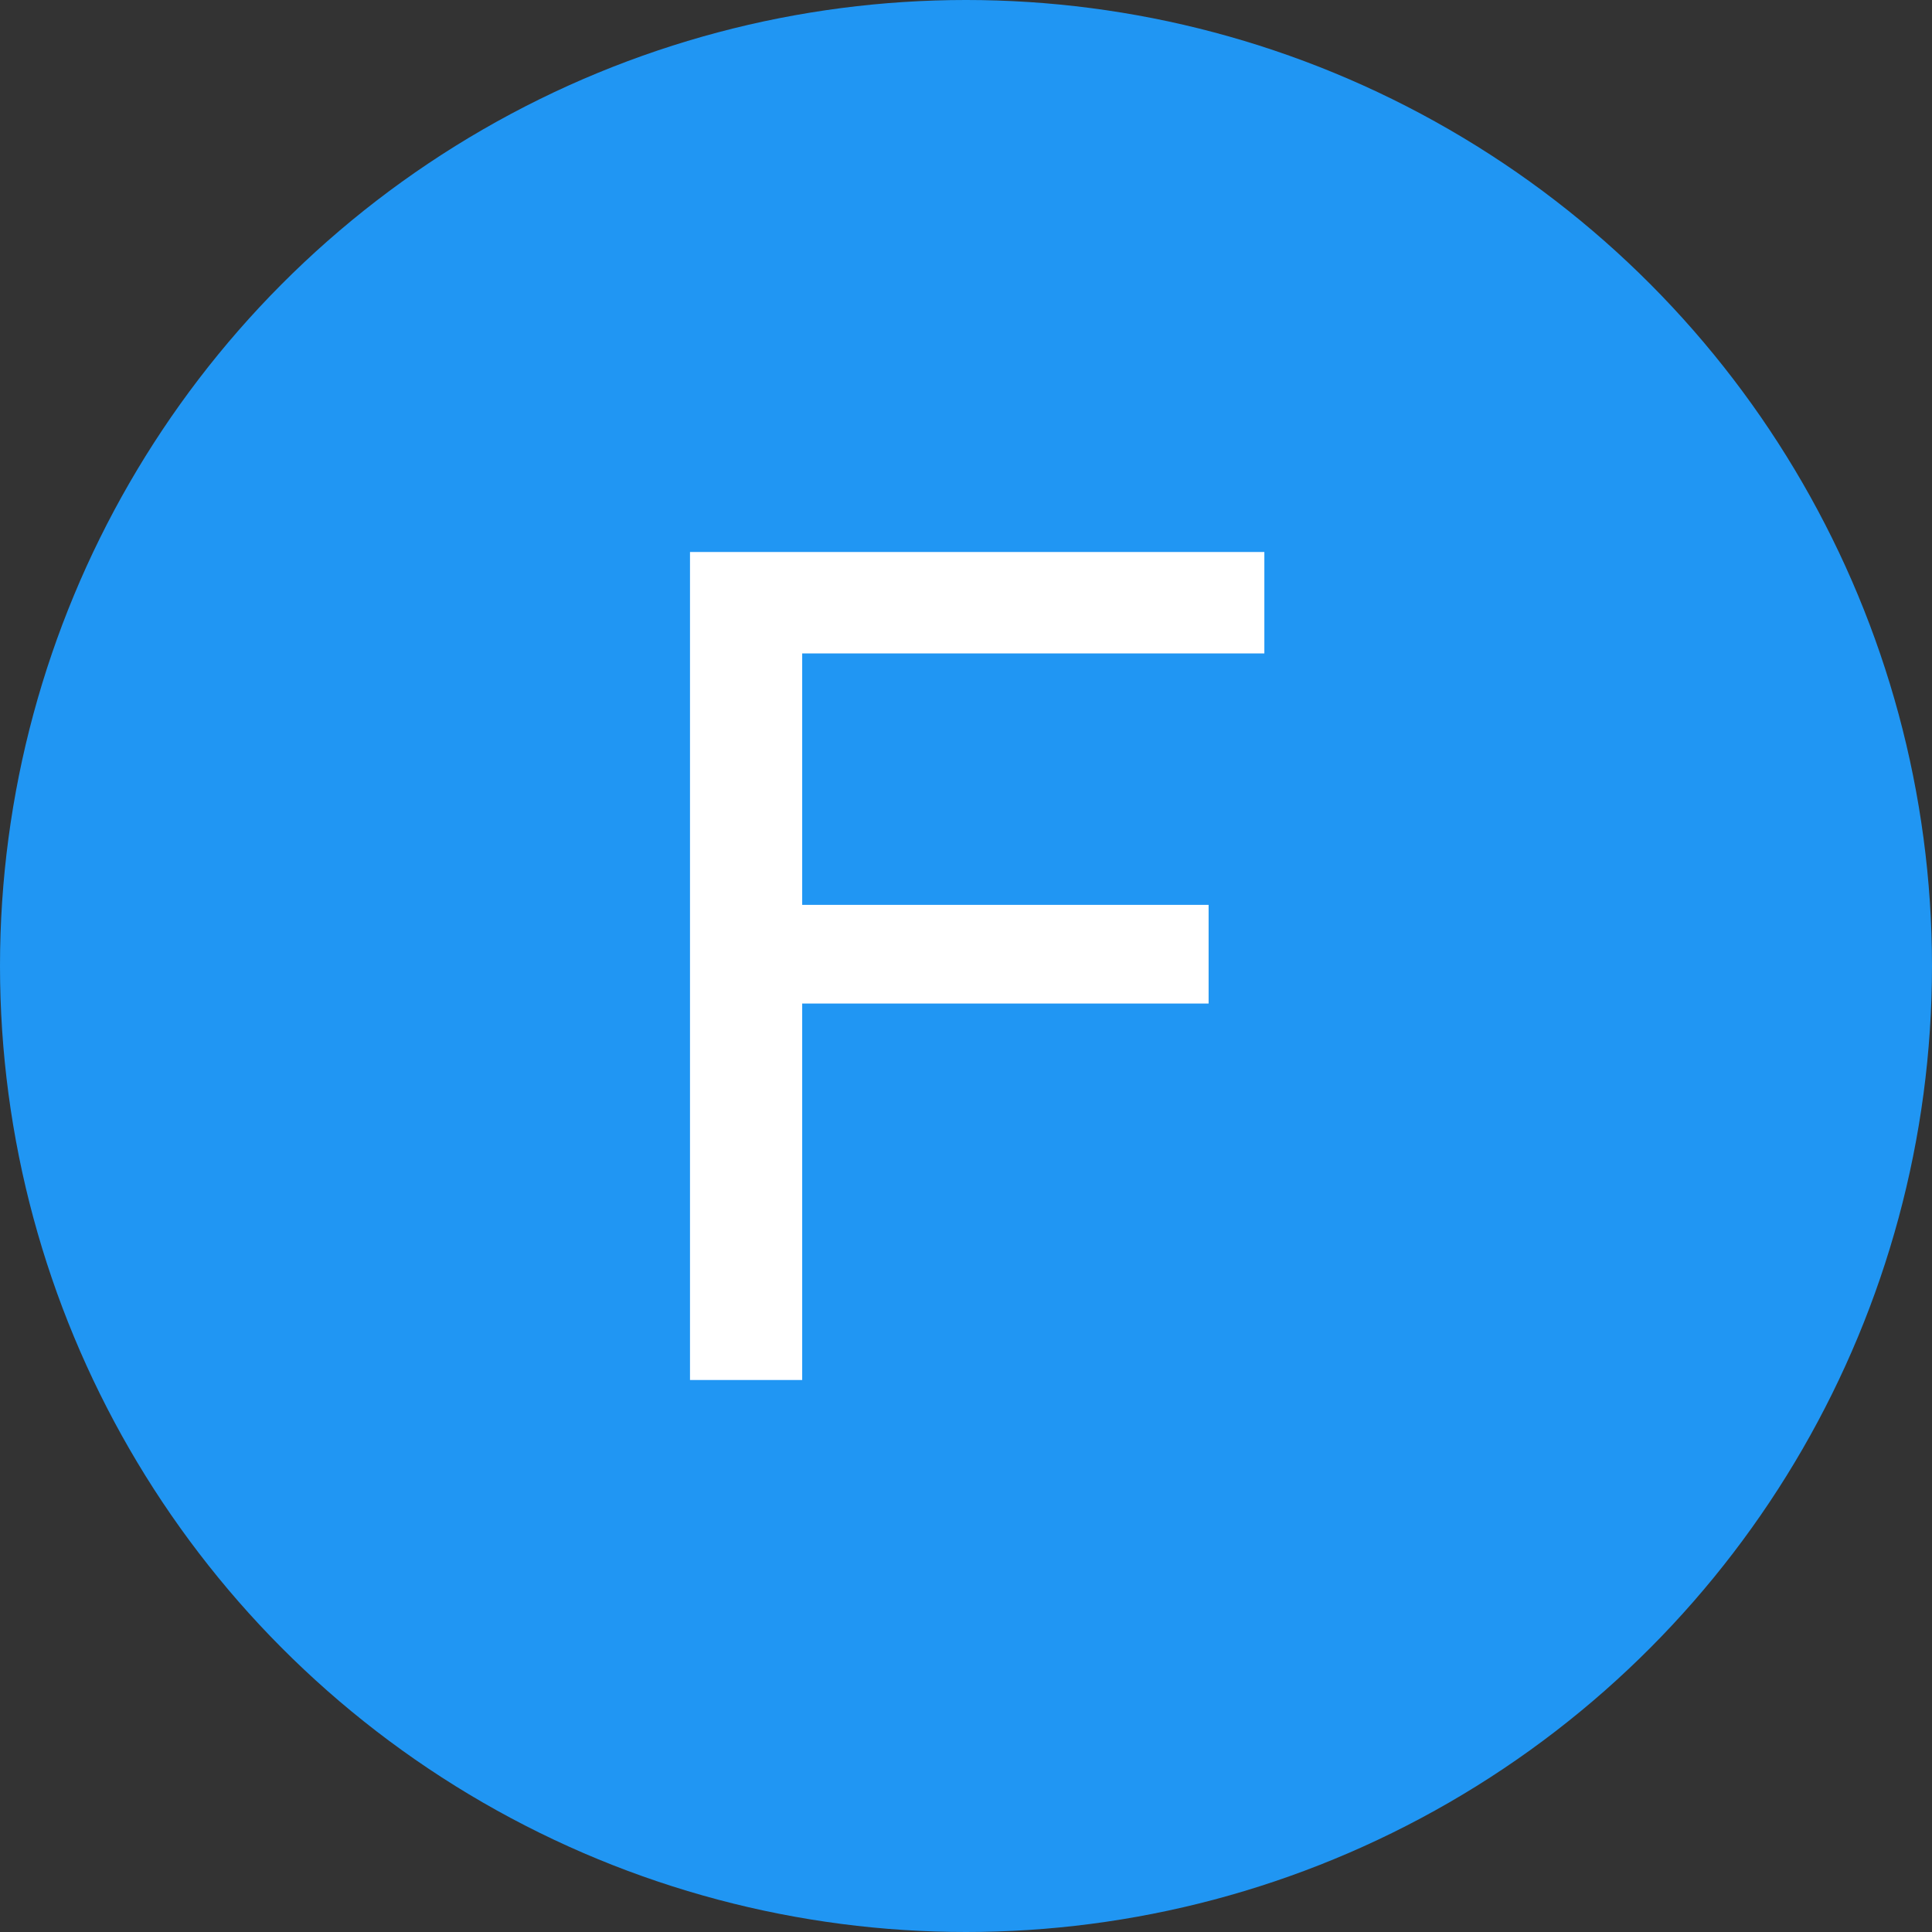 <?xml version="1.0" encoding="UTF-8"?>
<svg width="14px" height="14px" viewBox="0 0 14 14" version="1.1" xmlns="http://www.w3.org/2000/svg" xmlns:xlink="http://www.w3.org/1999/xlink">
    <rect x="0" y="0" width="14" height="14" fill="#333333" stroke="none"/>
    <!-- Generator: Sketch 42 (36781) - http://www.bohemiancoding.com/sketch -->
    <title>method</title>
    <desc>Created with Sketch.</desc>
    <defs></defs>
    <g id="Screen" stroke="none" stroke-width="1" fill="none" fill-rule="evenodd">
        <g id="View-Diagram" transform="translate(-348, -334)">
            <g id="class" transform="translate(328, 171)">
                <g id="methods" transform="translate(20, 161)">
                    <g id="method">
                        <g transform="translate(0, 2)">
                            <circle id="bg-(-constructor-)" fill="#2096F3" cx="7" cy="7" r="7"></circle>
                            <polygon id="F" fill="#FFFFFF" points="5 4 9.162 4 9.162 4.735 5.813 4.735 5.813 6.557 8.758 6.557 8.758 7.272 5.813 7.272 5.813 10 5 10"></polygon>
                        </g>
                    </g>
                </g>
            </g>
        </g>
    </g>
</svg>